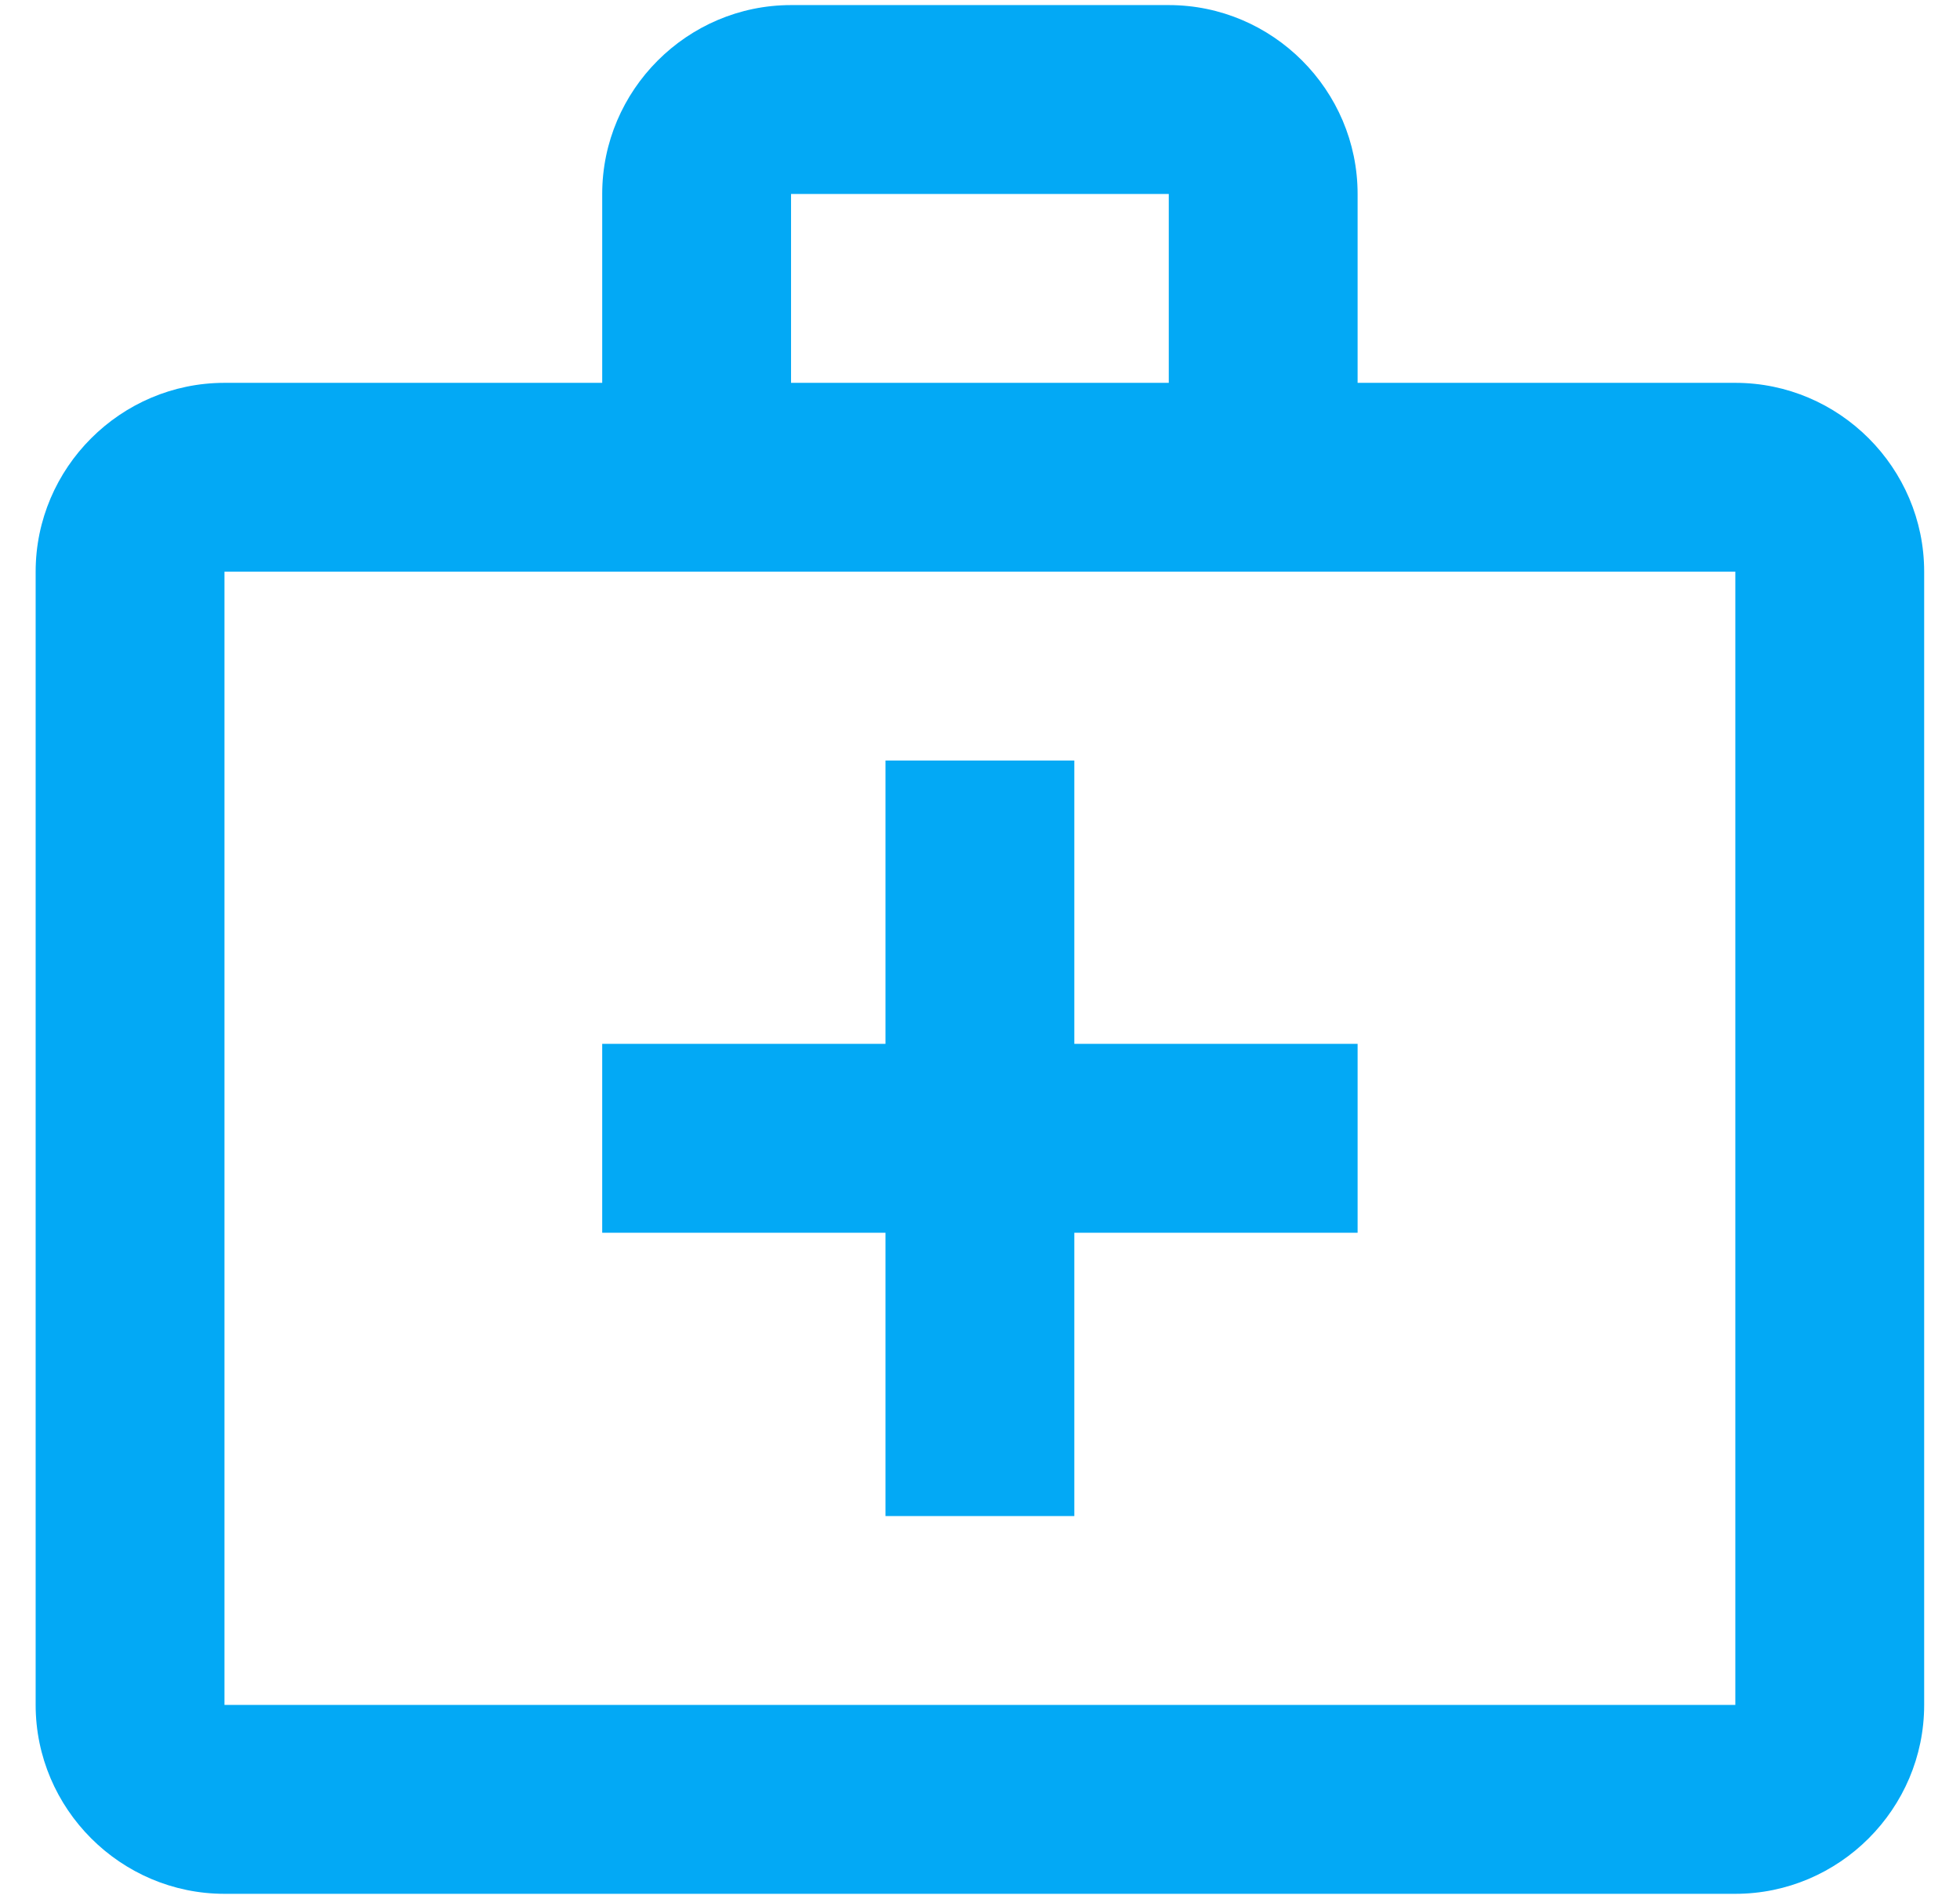 <svg width="32" height="31" viewBox="0 0 32 31" fill="none" xmlns="http://www.w3.org/2000/svg">
<path d="M28.332 6.25H22.165V3.167C22.165 1.471 20.778 0.083 19.082 0.083H12.915C11.22 0.083 9.832 1.471 9.832 3.167V6.25H3.665C1.97 6.25 0.582 7.637 0.582 9.333V27.833C0.582 29.529 1.97 30.917 3.665 30.917H28.332C30.028 30.917 31.415 29.529 31.415 27.833V9.333C31.415 7.637 30.028 6.25 28.332 6.25ZM12.915 3.167H19.082V6.25H12.915V3.167ZM28.332 27.833H3.665V9.333H28.332V27.833Z" fill="#03A9F5"/>
<path d="M17.54 12.416H14.457V17.041H9.832V20.125H14.457V24.75H17.54V20.125H22.165V17.041H17.54V12.416Z" fill="#03A9F5"/>
</svg>
